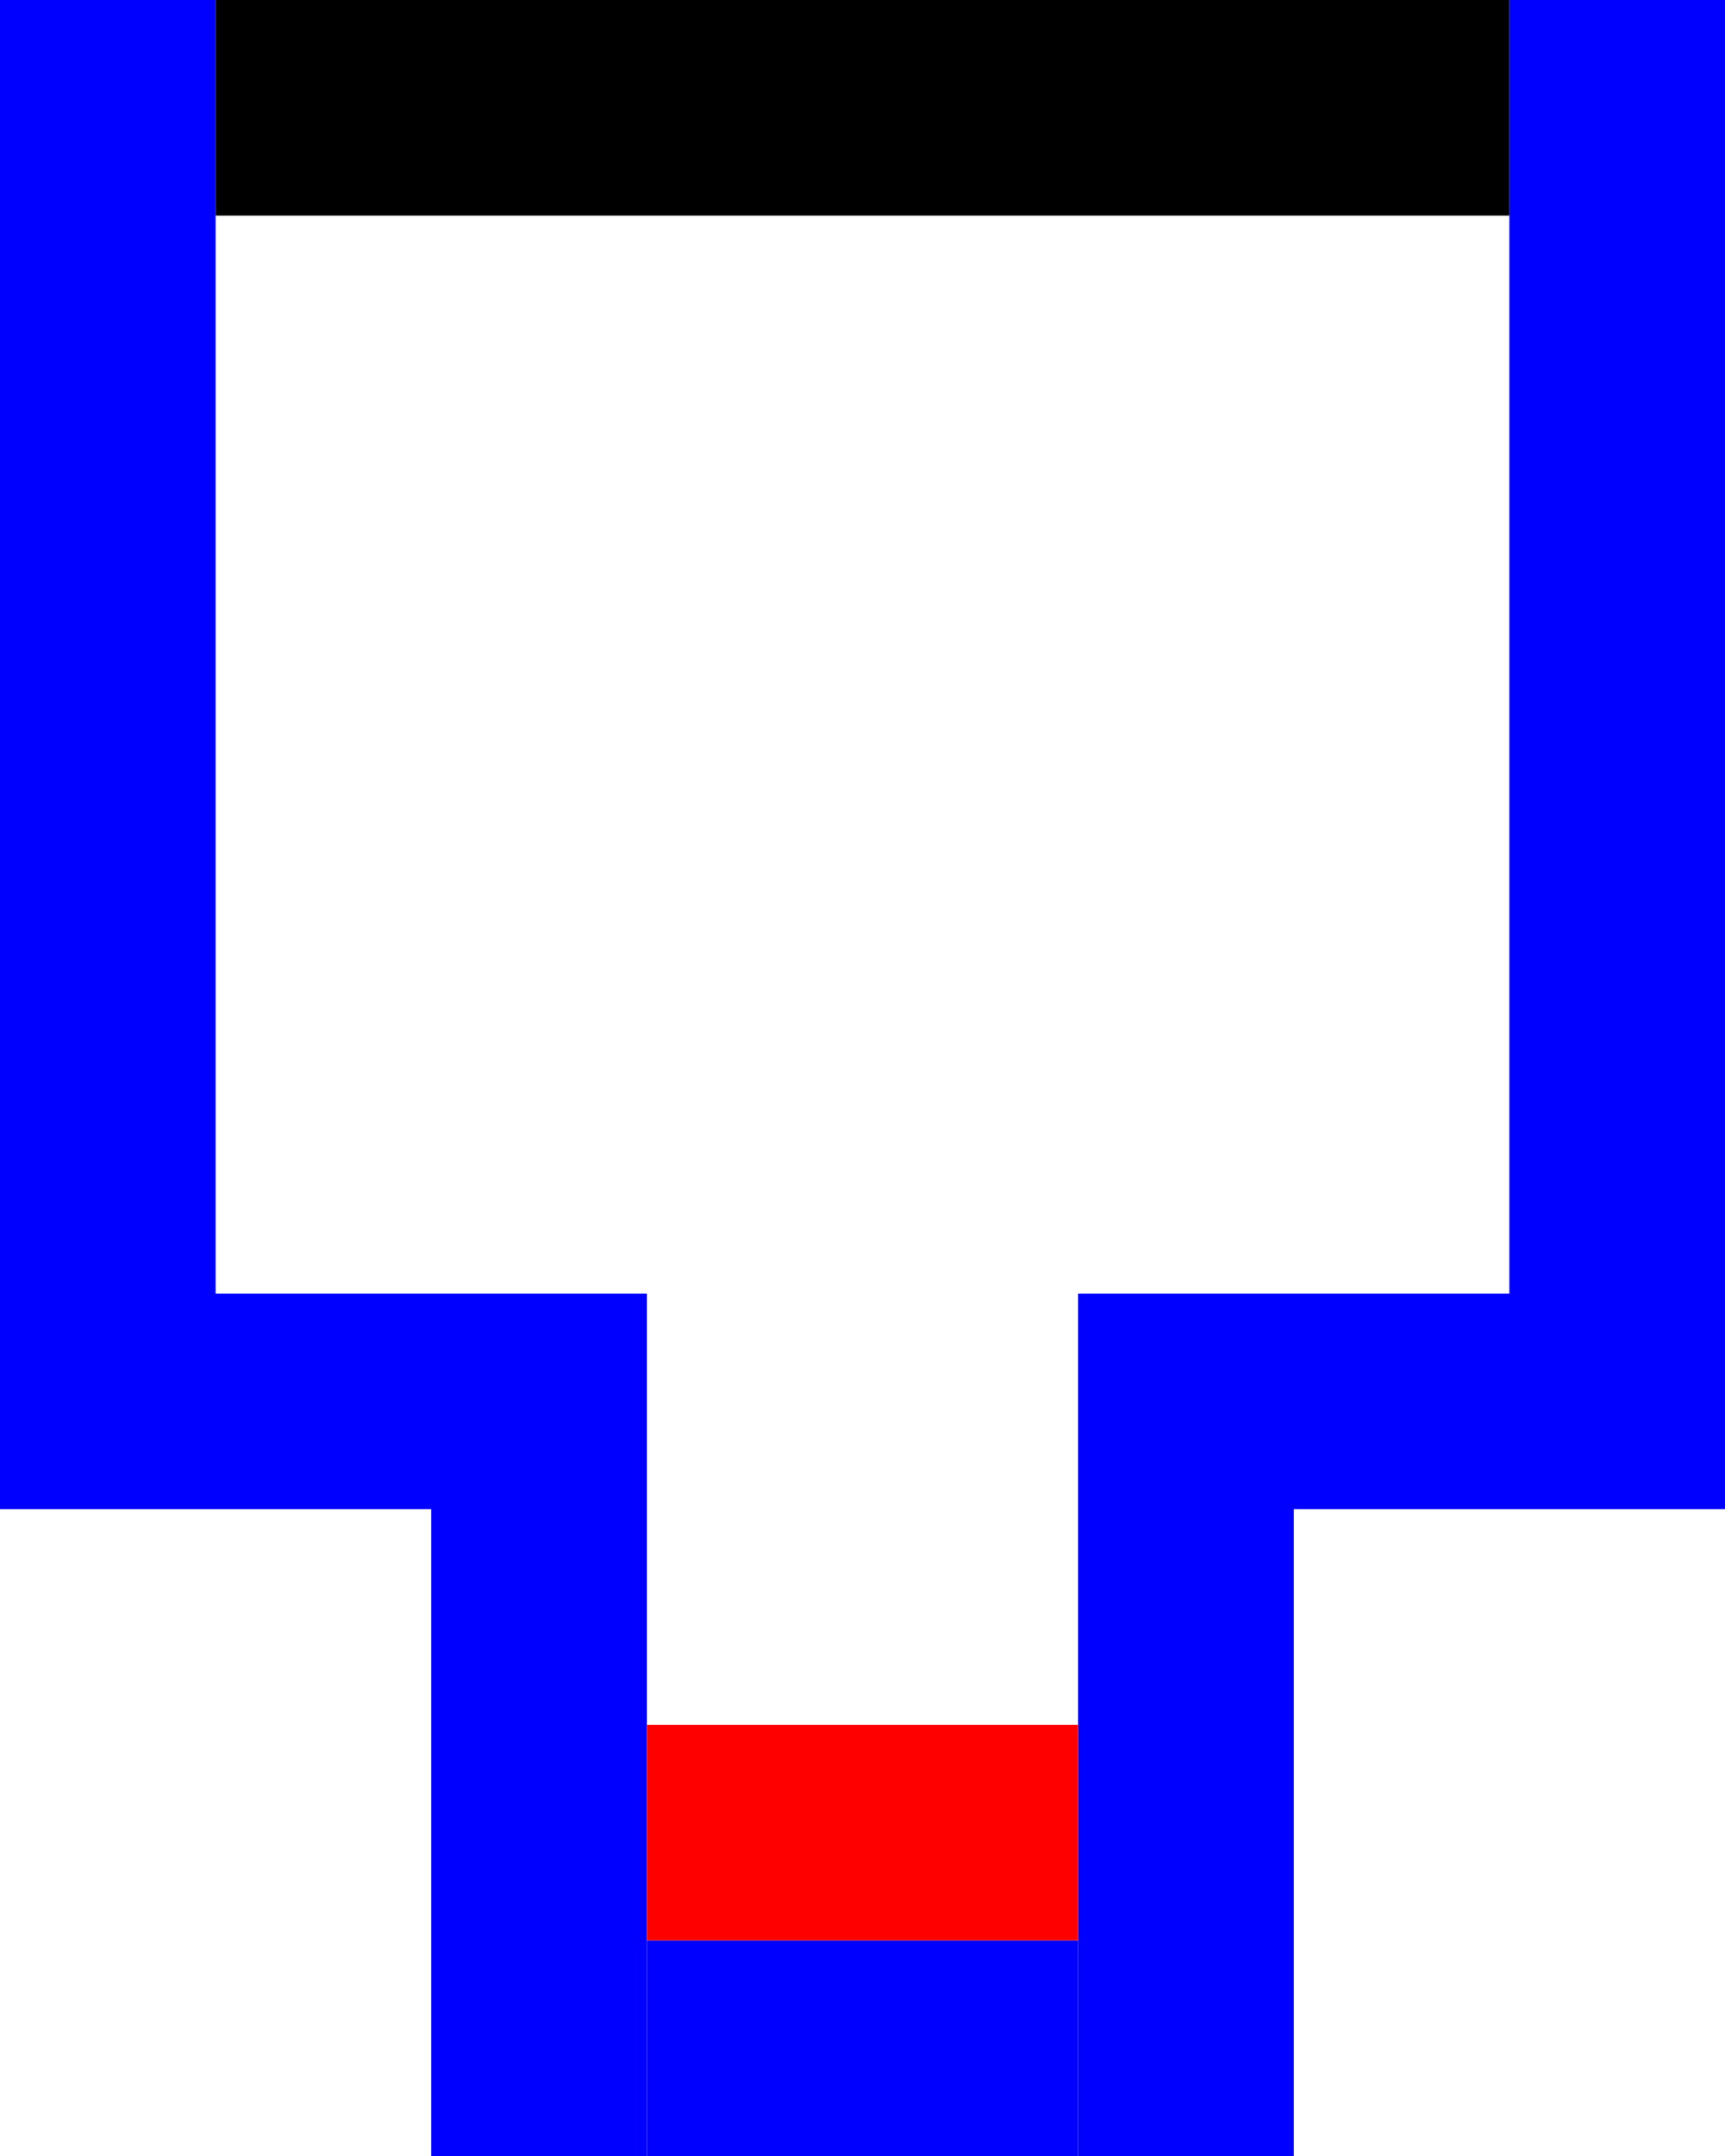 <?xml version="1.0" encoding="UTF-8" standalone="no"?>
<svg
   xmlns:dc="http://purl.org/dc/elements/1.1/"
   xmlns:cc="http://creativecommons.org/ns#"
   xmlns:rdf="http://www.w3.org/1999/02/22-rdf-syntax-ns#"
   xmlns:svg="http://www.w3.org/2000/svg"
   xmlns="http://www.w3.org/2000/svg"
   xmlns:sodipodi="http://sodipodi.sourceforge.net/DTD/sodipodi-0.dtd"
   xmlns:inkscape="http://www.inkscape.org/namespaces/inkscape"
   inkscape:version="1.0 (4035a4fb49, 2020-05-01)"
   sodipodi:docname="C4.svg"
   id="svg8"
   version="1.1"
   viewBox="0 0 76.2 95.25"
   height="360"
   width="288">
  <defs
     id="defs2" />
  <sodipodi:namedview
     inkscape:pagecheckerboard="false"
     inkscape:window-maximized="1"
     inkscape:window-y="-6"
     inkscape:window-x="-6"
     inkscape:window-height="850"
     inkscape:window-width="1368"
     inkscape:showpageshadow="false"
     showborder="true"
     units="px"
     showgrid="true"
     inkscape:document-rotation="0"
     inkscape:current-layer="layer2"
     inkscape:document-units="px"
     inkscape:cy="273.60705"
     inkscape:cx="362.77462"
     inkscape:zoom="0.49282345"
     inkscape:pageshadow="2"
     inkscape:pageopacity="0.0"
     borderopacity="1.0"
     bordercolor="#666666"
     pagecolor="#ffffff"
     id="base">
    <inkscape:grid
       empspacing="36"
       id="grid10"
       type="xygrid" />
  </sodipodi:namedview>
  <g
     style="display:inline"
     id="layer1"
     inkscape:groupmode="layer"
     inkscape:label="Layer 1">
    <rect
       style="display:inline;fill:#0000ff;fill-opacity:1;stroke-width:0.458"
       id="rect927-3"
       width="9.525"
       height="57.15"
       x="66.675"
       y="-7.1054274e-15" />
    <rect
       y="-5.3405761e-06"
       x="0"
       height="57.15"
       width="9.525"
       id="rect292-6-7-1-4-7-4"
       style="display:inline;fill:#0000ff;fill-opacity:1;stroke-width:0.216" />
    <rect
       y="-438.763"
       x="-359.168"
       height="47.625"
       width="9.525"
       id="rect927-3-6"
       style="display:inline;fill:#0000ff;fill-opacity:1;stroke-width:0.418" />
    <rect
       y="57.15"
       x="47.625"
       height="38.1"
       width="9.525"
       id="rect927-3-65"
       style="display:inline;fill:#0000ff;fill-opacity:1;stroke-width:0.374" />
    <rect
       style="display:inline;fill:#0000ff;fill-opacity:1;stroke-width:0.374"
       id="rect927-3-65-5"
       width="9.525"
       height="38.1"
       x="19.05"
       y="57.15" />
    <rect
       style="display:inline;fill:#0000ff;fill-opacity:1;stroke-width:0.265"
       id="rect927-3-65-3"
       width="19.05"
       height="9.525"
       x="7.6293946e-07"
       y="57.15" />
    <rect
       y="57.15"
       x="57.15"
       height="9.525"
       width="19.05"
       id="rect927-3-65-3-0"
       style="display:inline;fill:#0000ff;fill-opacity:1;stroke-width:0.265" />
    <rect
       y="85.725"
       x="28.575"
       height="9.525"
       width="19.05"
       id="rect927-3-65-3-8"
       style="display:inline;fill:#0000ff;fill-opacity:1;stroke-width:0.265" />
  </g>
  <g
     style="display:inline"
     inkscape:label="Layer 3"
     id="layer3"
     inkscape:groupmode="layer" />
  <g
     style="display:inline"
     inkscape:label="Layer 4"
     id="layer4"
     inkscape:groupmode="layer">
    <rect
       style="display:inline;fill:#000000;fill-opacity:1;stroke-width:0.374"
       id="rect618-8-7-2-4-1"
       width="57.15"
       height="9.525"
       x="9.525"
       y="0" />
  </g>
  <g
     style="display:inline"
     inkscape:label="Layer 2"
     id="layer2"
     inkscape:groupmode="layer">
    <rect
       y="76.2"
       x="28.575"
       height="9.525"
       width="19.05"
       id="rect1847"
       style="fill:#ff0000;fill-opacity:1;stroke-width:0.265" />
  </g>
</svg>
